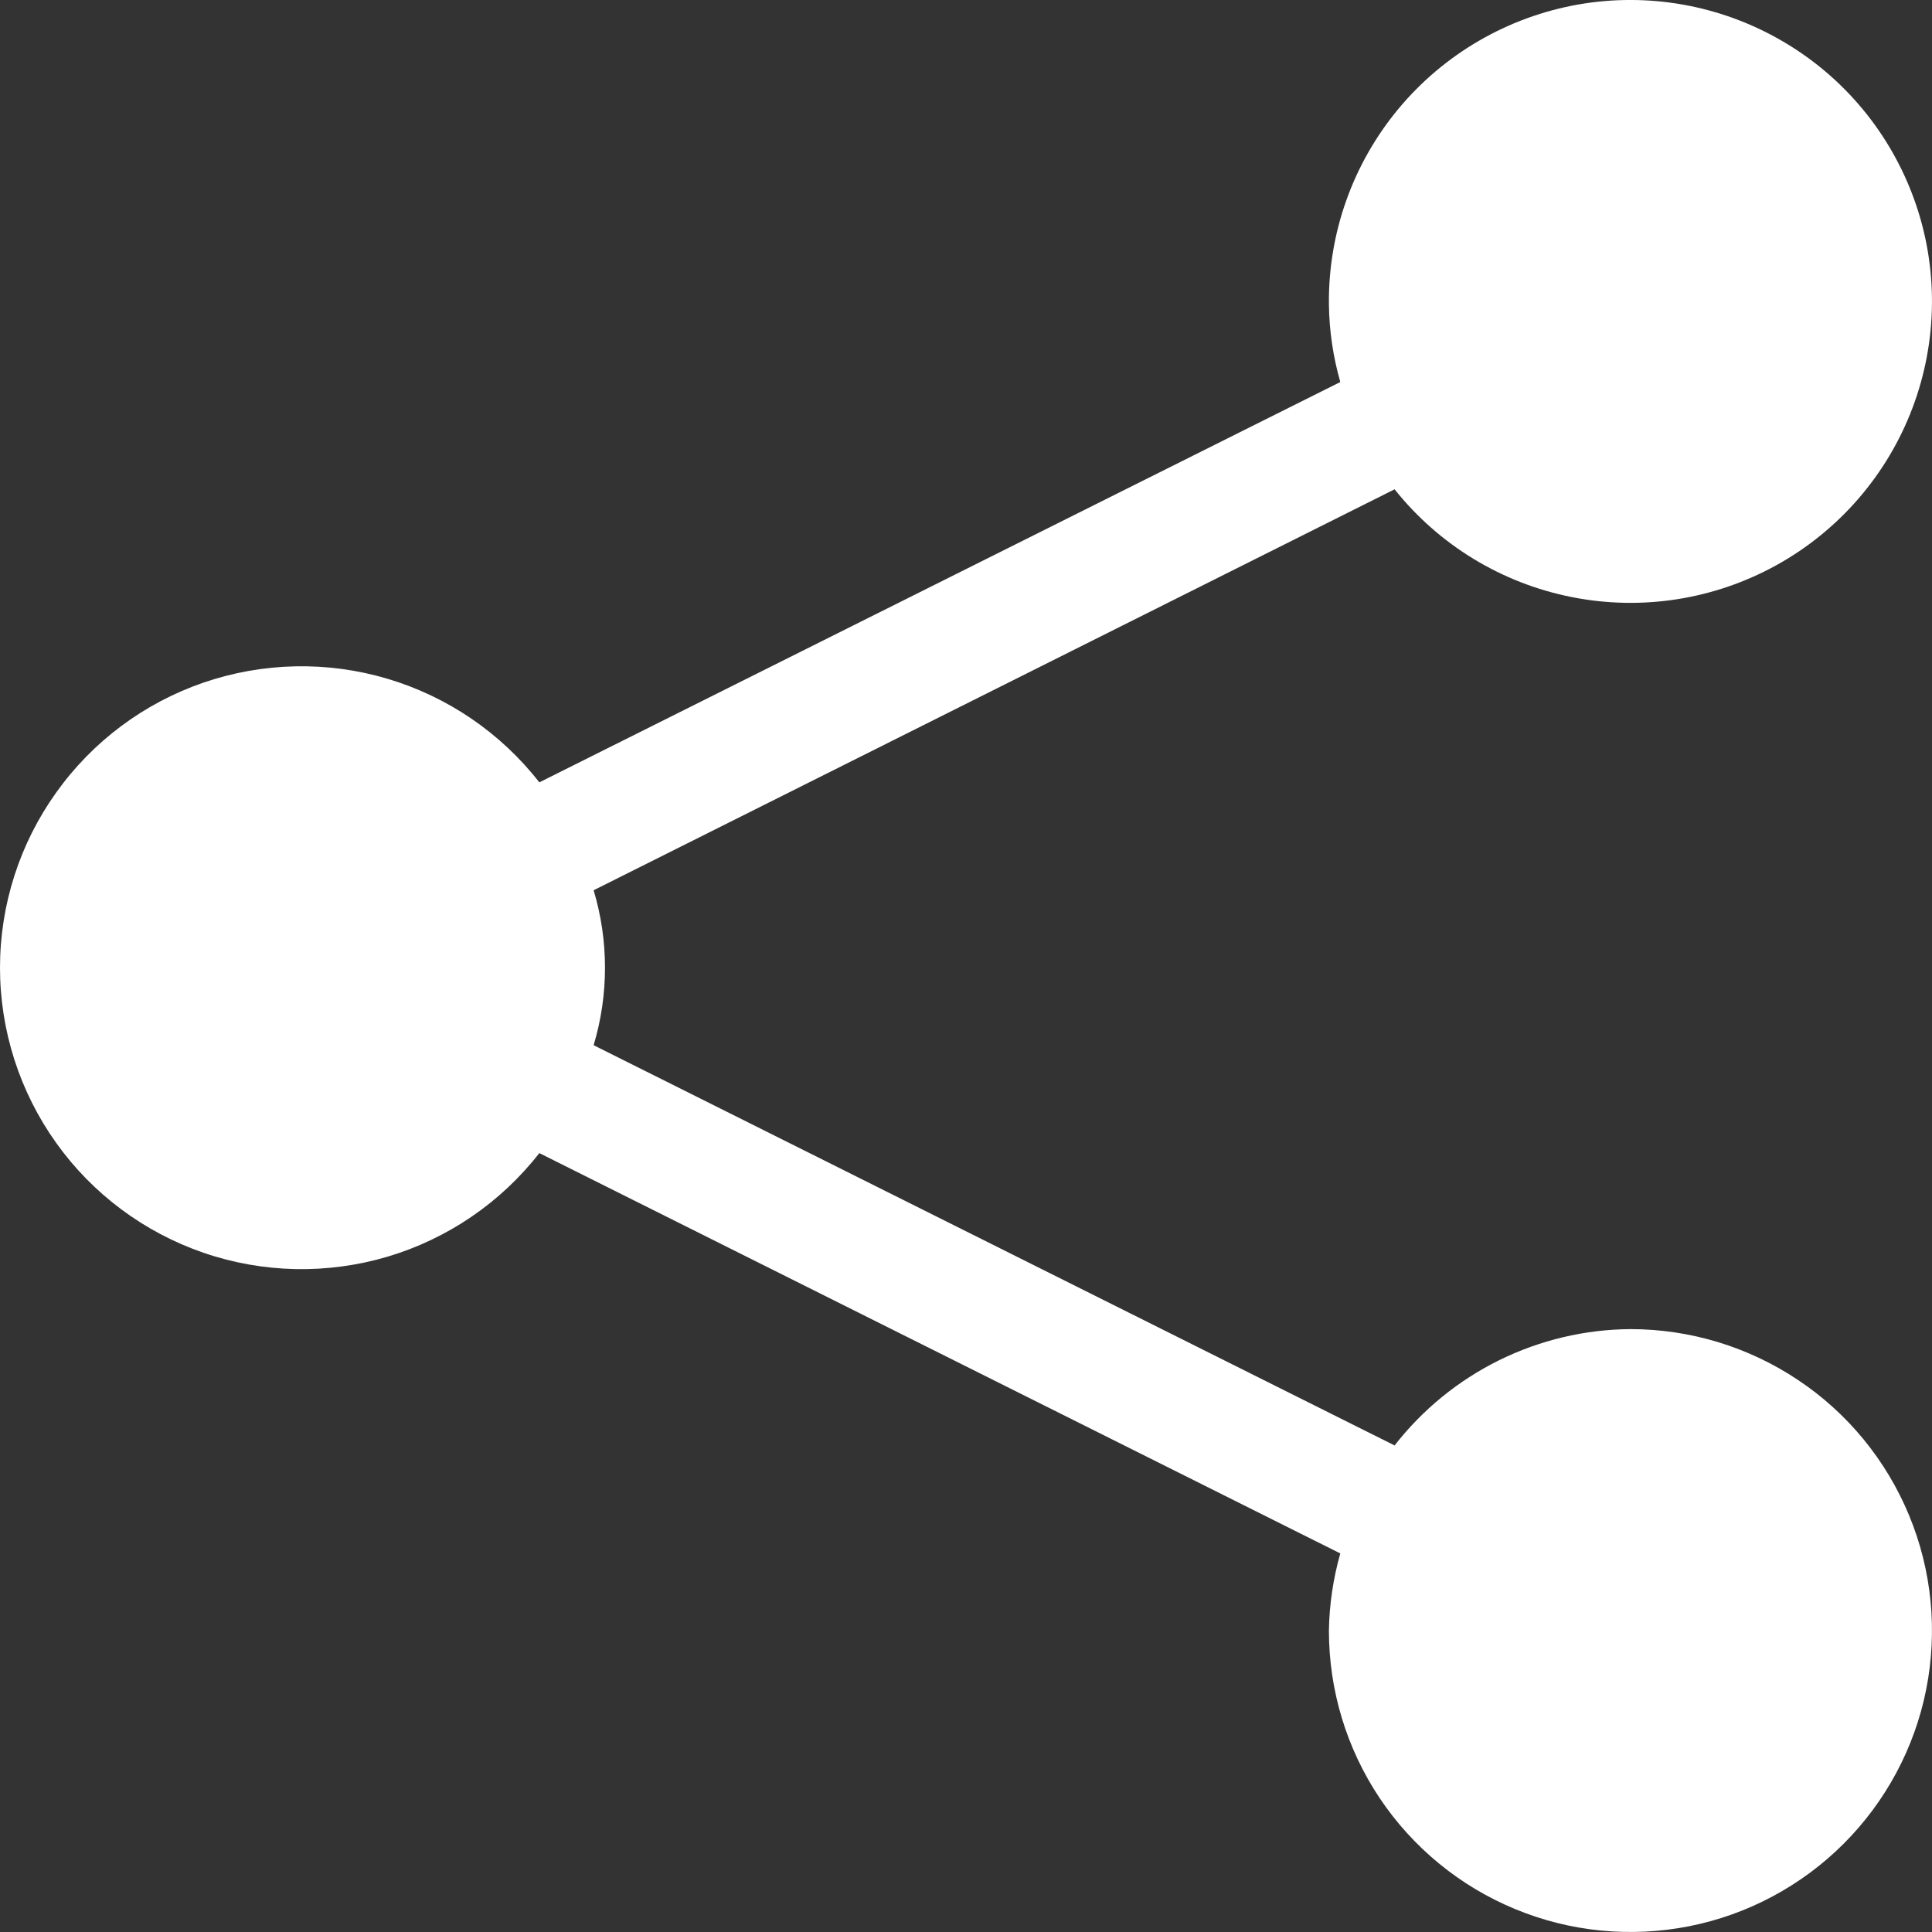 <svg width="19" height="19" viewBox="0 0 19 19" fill="none" xmlns="http://www.w3.org/2000/svg">
<rect x="0" y="0" width="19" height="19" fill="#333333" stroke="none"/>
<path d="M16.034 13.071C15.586 13.074 15.145 13.179 14.743 13.377C14.342 13.575 13.99 13.862 13.715 14.215L5.838 10.279C5.987 9.782 5.987 9.252 5.838 8.755L13.715 4.812C14.152 5.361 14.77 5.736 15.458 5.872C16.147 6.009 16.861 5.896 17.474 5.556C18.088 5.215 18.56 4.668 18.808 4.012C19.056 3.356 19.064 2.633 18.829 1.973C18.594 1.312 18.133 0.755 17.526 0.403C16.92 0.05 16.208 -0.077 15.517 0.045C14.826 0.168 14.201 0.531 13.753 1.07C13.304 1.61 13.062 2.291 13.069 2.992C13.072 3.251 13.11 3.508 13.181 3.757L5.304 7.694C4.924 7.207 4.402 6.851 3.81 6.675C3.218 6.499 2.585 6.513 2.001 6.713C1.417 6.914 0.91 7.292 0.552 7.795C0.193 8.297 0 8.899 0 9.517C0 10.134 0.193 10.736 0.552 11.239C0.91 11.741 1.417 12.119 2.001 12.32C2.585 12.521 3.218 12.534 3.81 12.359C4.402 12.183 4.924 11.827 5.304 11.34L13.181 15.277C13.111 15.524 13.073 15.779 13.069 16.036C13.069 16.622 13.242 17.195 13.568 17.683C13.894 18.17 14.357 18.55 14.899 18.774C15.441 18.999 16.038 19.057 16.613 18.943C17.188 18.829 17.717 18.546 18.131 18.132C18.546 17.717 18.829 17.189 18.943 16.614C19.057 16.039 18.999 15.443 18.774 14.901C18.55 14.36 18.17 13.896 17.682 13.571C17.194 13.245 16.621 13.071 16.034 13.071Z" fill="white"/>
</svg>
